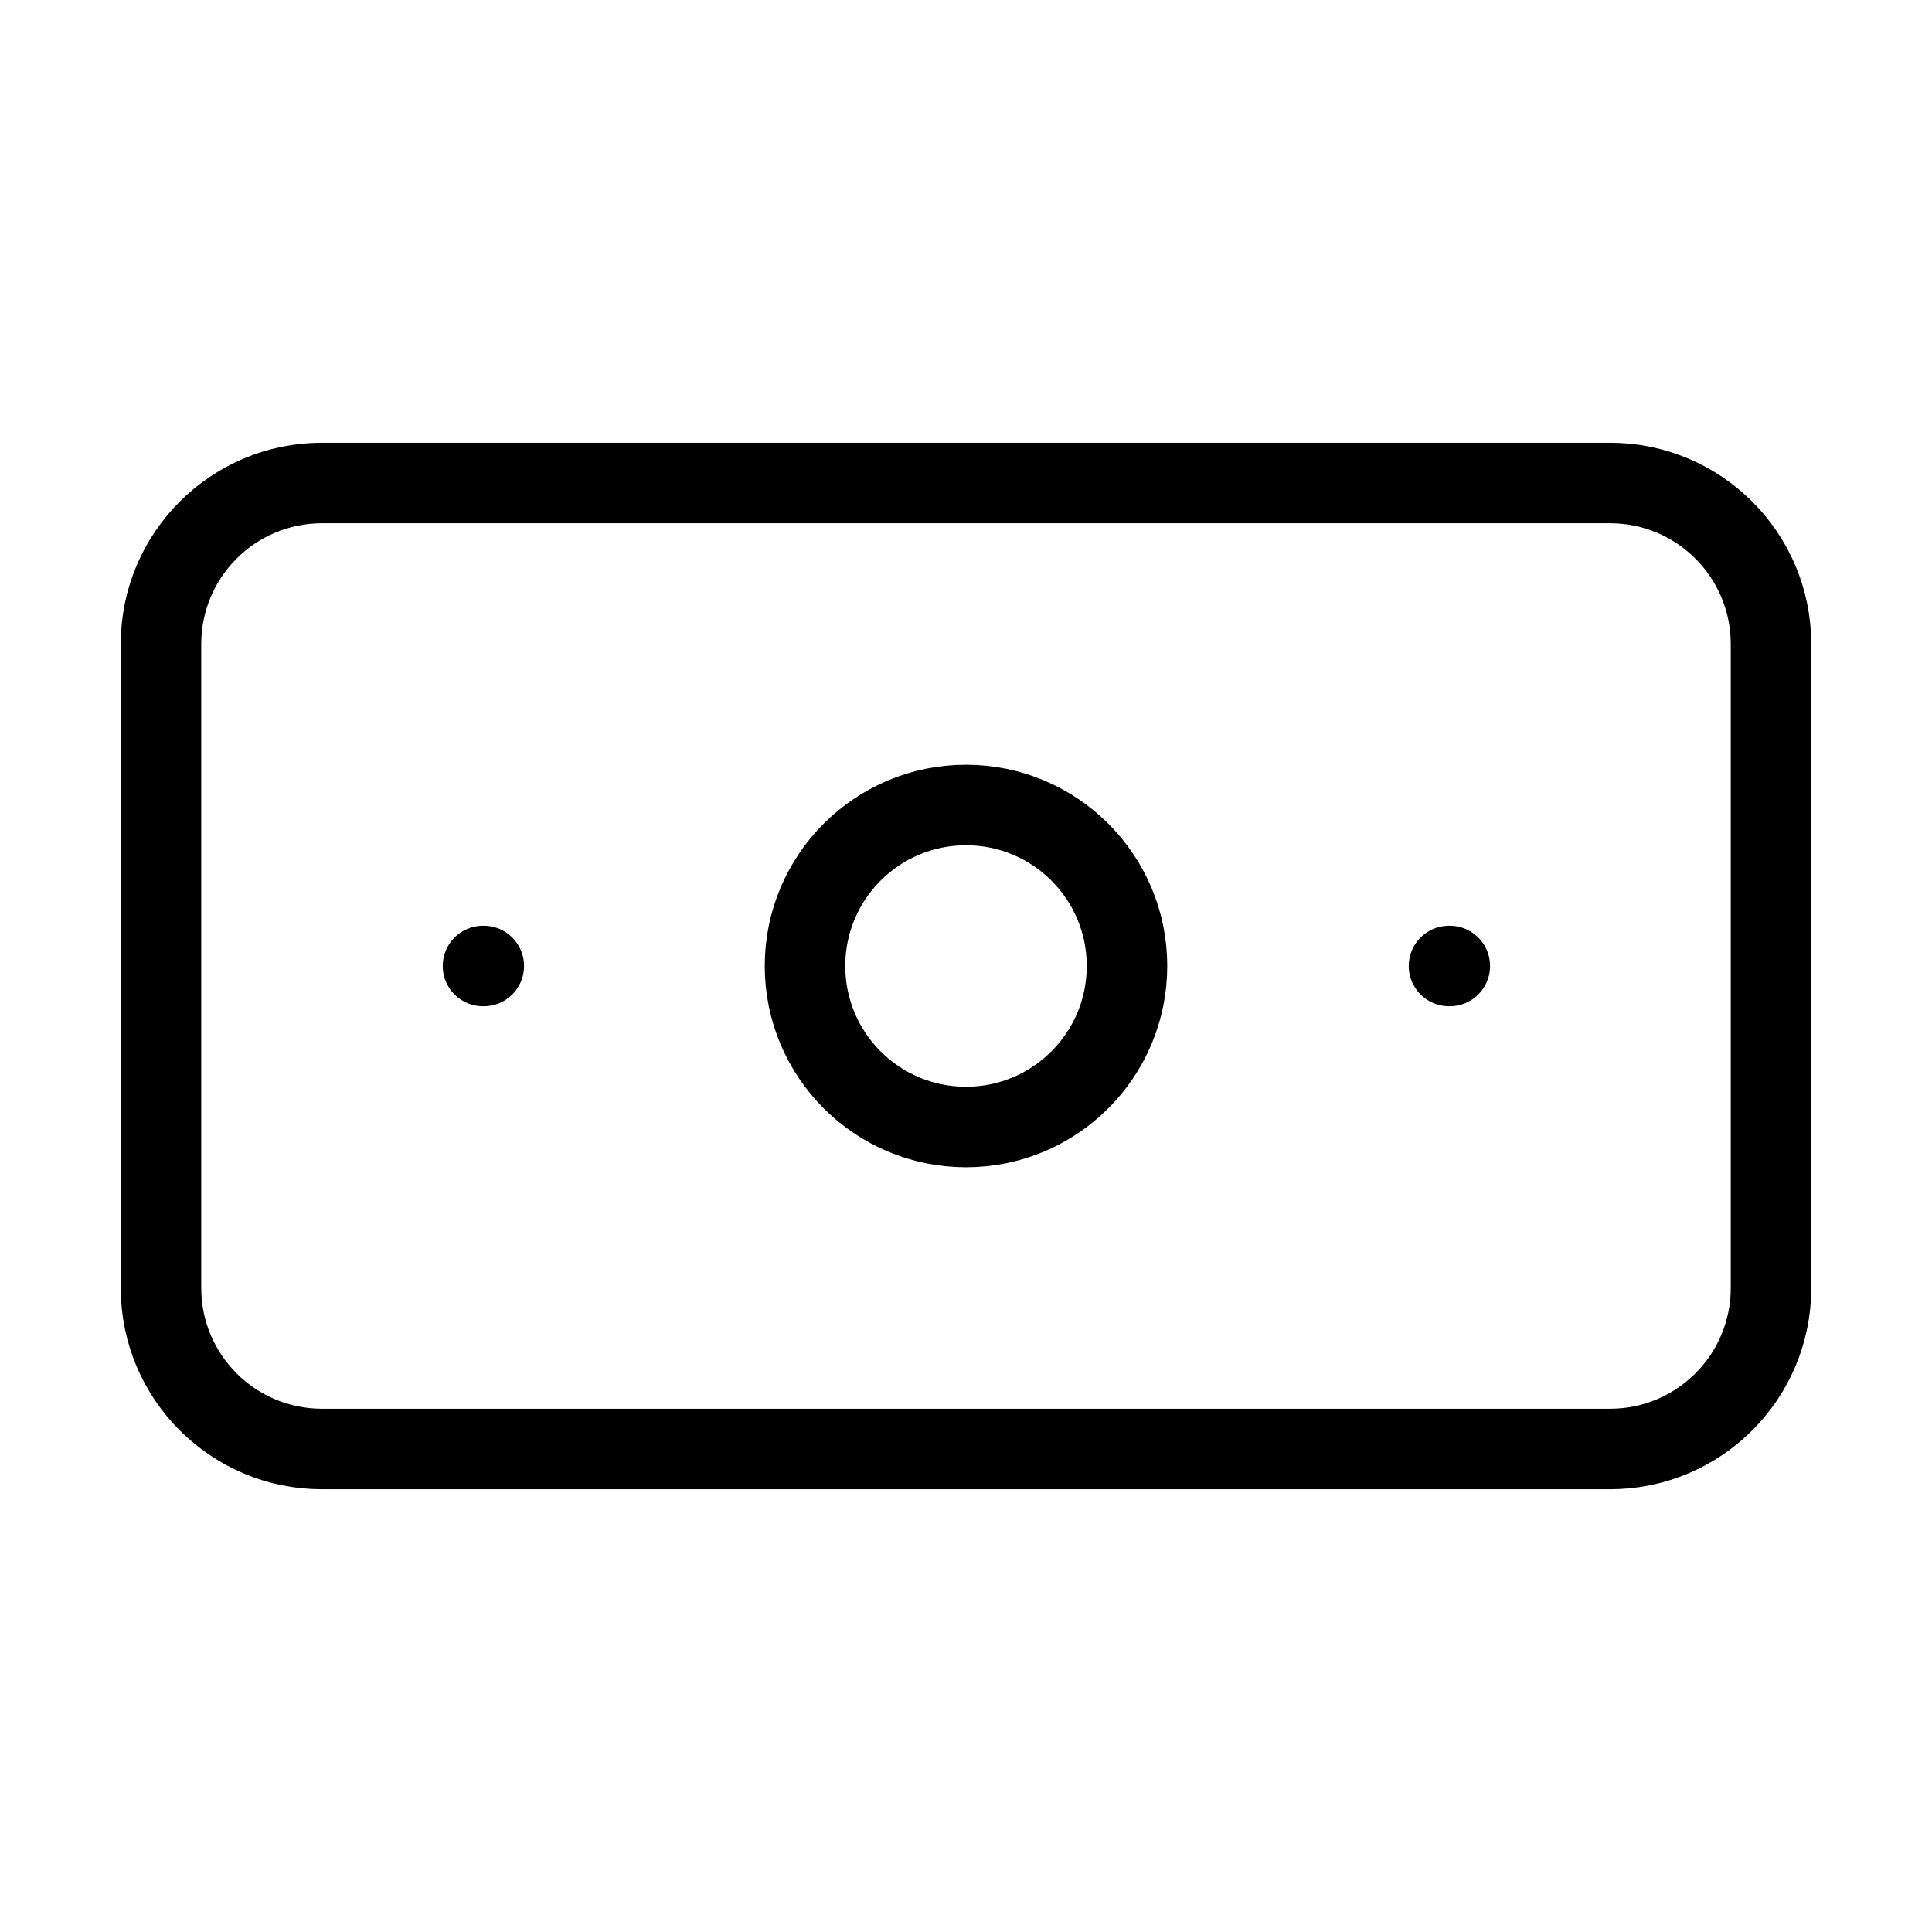 <svg width="24" height="24" viewBox="0 0 24 24" fill="none" xmlns="http://www.w3.org/2000/svg"><path d="M20 6H4C2.895 6 2 6.895 2 8V16C2 17.105 2.895 18 4 18H20C21.105 18 22 17.105 22 16V8C22 6.895 21.105 6 20 6Z" stroke="currentColor" stroke-linecap="round" stroke-linejoin="round"/><path d="M12 14C13.105 14 14 13.105 14 12 14 10.895 13.105 10 12 10 10.895 10 10 10.895 10 12 10 13.105 10.895 14 12 14ZM6 12H6.01M18 12H18.01" stroke="currentColor" stroke-linecap="round" stroke-linejoin="round"/></svg>